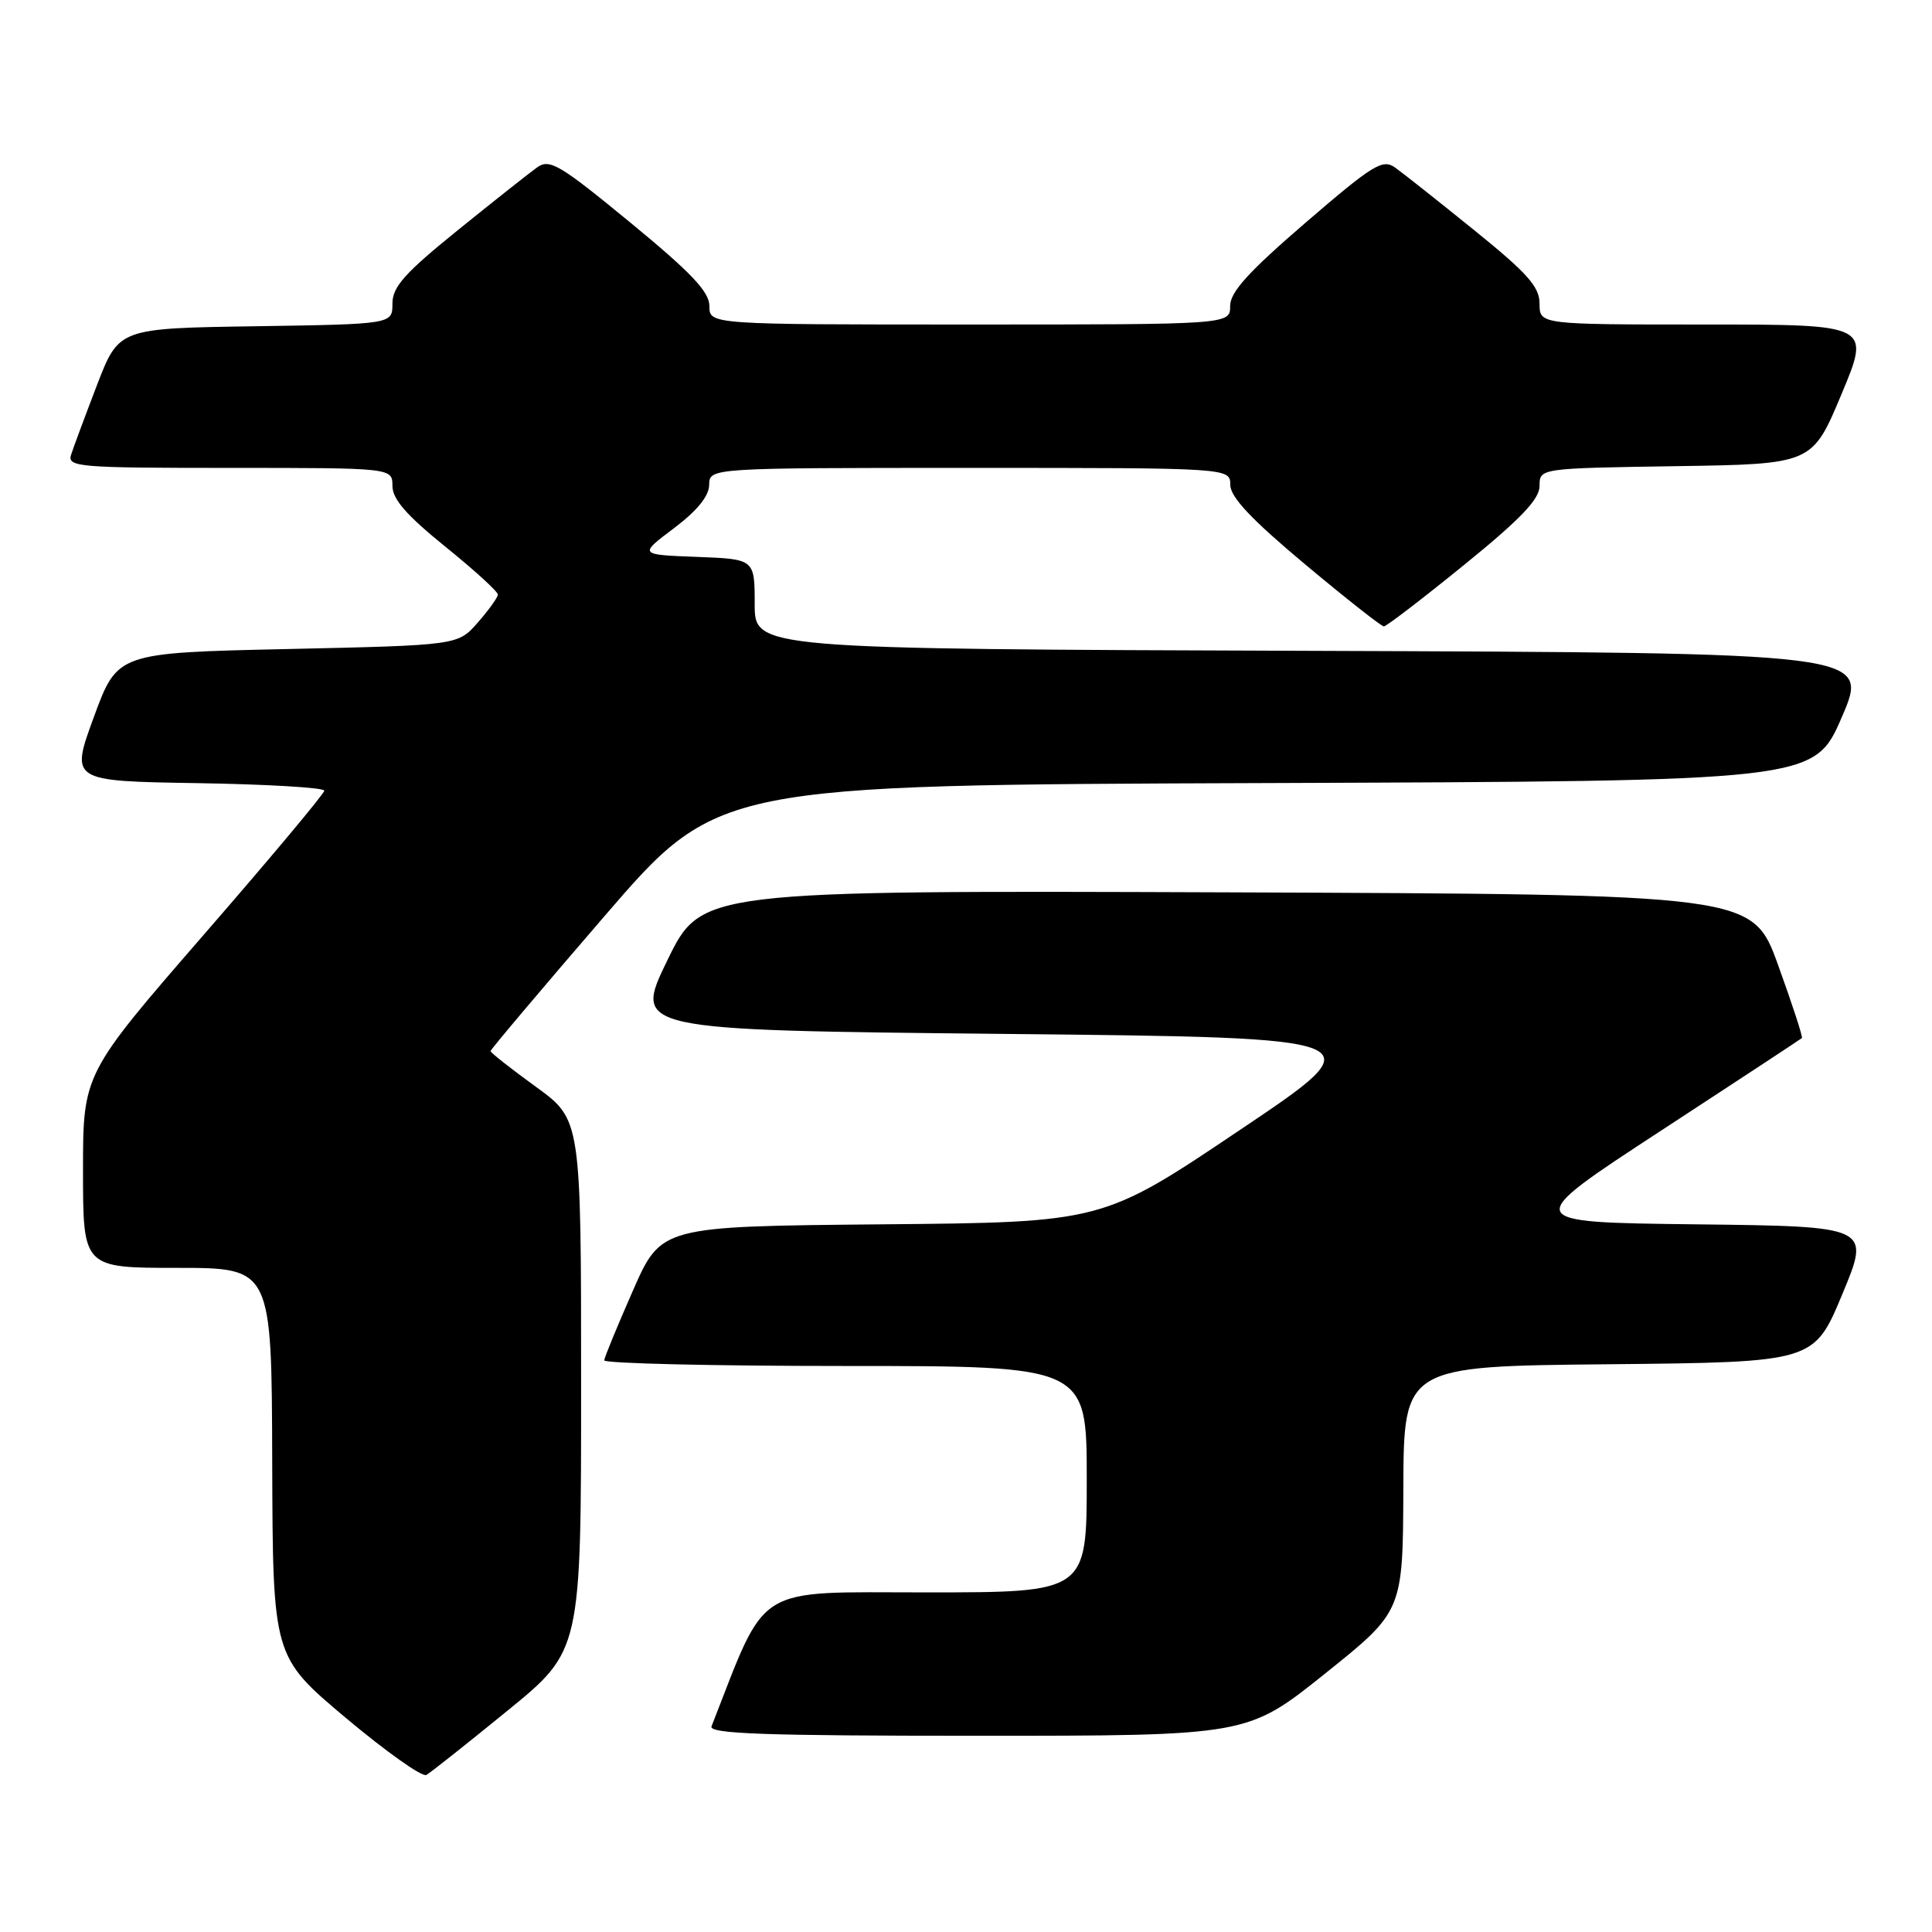 <?xml version="1.0" encoding="UTF-8" standalone="no"?>
<!DOCTYPE svg PUBLIC "-//W3C//DTD SVG 1.1//EN" "http://www.w3.org/Graphics/SVG/1.1/DTD/svg11.dtd" >
<svg xmlns="http://www.w3.org/2000/svg" xmlns:xlink="http://www.w3.org/1999/xlink" version="1.1" viewBox="0 0 256 256">
 <g >
 <path fill="currentColor"
d=" M 67.25 226.67 C 77.00 218.72 77.00 218.72 77.00 183.53 C 77.00 148.35 77.00 148.35 71.00 144.00 C 67.70 141.61 65.00 139.48 65.00 139.28 C 65.00 139.07 71.77 131.05 80.04 121.46 C 95.08 104.01 95.08 104.01 167.73 103.76 C 240.39 103.50 240.39 103.50 244.06 95.00 C 247.72 86.50 247.72 86.50 173.86 86.24 C 100.00 85.99 100.00 85.99 100.00 80.04 C 100.00 74.08 100.00 74.08 92.32 73.79 C 84.64 73.50 84.64 73.50 89.29 70.00 C 92.37 67.68 93.95 65.74 93.97 64.25 C 94.00 62.00 94.00 62.00 128.50 62.00 C 163.00 62.00 163.00 62.00 163.02 64.25 C 163.03 65.87 165.82 68.83 172.90 74.75 C 178.33 79.29 183.04 83.00 183.37 83.00 C 183.70 83.00 188.48 79.34 193.98 74.87 C 201.51 68.76 204.00 66.15 204.00 64.39 C 204.00 62.05 204.00 62.05 222.06 61.77 C 240.13 61.50 240.13 61.50 244.00 52.25 C 247.87 43.00 247.87 43.00 225.94 43.00 C 204.00 43.00 204.00 43.00 204.00 40.25 C 204.00 38.00 202.42 36.22 195.34 30.50 C 190.58 26.65 185.86 22.91 184.84 22.19 C 183.20 21.03 181.92 21.82 173.00 29.50 C 165.41 36.04 163.00 38.70 163.00 40.55 C 163.00 43.00 163.00 43.00 128.50 43.00 C 94.00 43.00 94.00 43.00 94.00 40.56 C 94.00 38.67 91.62 36.15 83.52 29.49 C 74.14 21.78 72.83 21.00 71.17 22.18 C 70.15 22.91 65.42 26.65 60.66 30.50 C 53.61 36.20 52.00 38.01 52.00 40.23 C 52.00 42.95 52.00 42.95 33.87 43.23 C 15.75 43.50 15.75 43.50 12.86 51.00 C 11.28 55.12 9.73 59.29 9.42 60.25 C 8.90 61.88 10.35 62.00 30.43 62.00 C 52.00 62.00 52.00 62.00 52.00 64.39 C 52.00 66.14 53.87 68.28 59.00 72.43 C 62.85 75.54 65.99 78.40 65.97 78.79 C 65.95 79.18 64.75 80.85 63.30 82.50 C 60.67 85.50 60.67 85.50 38.12 86.00 C 15.56 86.50 15.56 86.50 12.44 95.00 C 9.32 103.50 9.32 103.50 26.16 103.77 C 35.42 103.92 42.99 104.37 42.97 104.77 C 42.96 105.17 35.76 113.78 26.97 123.89 C 11.00 142.29 11.00 142.29 11.00 155.14 C 11.00 168.00 11.00 168.00 23.50 168.00 C 36.00 168.00 36.00 168.00 36.07 193.75 C 36.15 219.50 36.15 219.50 45.82 227.63 C 51.15 232.10 55.95 235.51 56.50 235.19 C 57.05 234.88 61.89 231.04 67.25 226.67 Z  M 175.59 221.75 C 185.89 213.50 185.89 213.50 185.95 197.27 C 186.00 181.03 186.00 181.03 213.18 180.77 C 240.36 180.50 240.36 180.50 244.11 171.50 C 247.86 162.50 247.86 162.50 224.69 162.23 C 201.51 161.96 201.51 161.96 220.00 149.88 C 230.18 143.23 238.62 137.68 238.76 137.55 C 238.91 137.42 237.49 133.08 235.62 127.91 C 232.22 118.50 232.22 118.50 162.58 118.24 C 92.94 117.99 92.94 117.99 88.43 127.24 C 83.93 136.50 83.93 136.50 133.21 137.00 C 182.50 137.50 182.50 137.50 164.29 149.73 C 146.09 161.97 146.09 161.97 116.85 162.23 C 87.61 162.50 87.61 162.50 83.87 171.00 C 81.81 175.68 80.10 179.84 80.06 180.25 C 80.03 180.66 94.40 181.00 112.00 181.00 C 144.00 181.00 144.00 181.00 144.00 196.00 C 144.00 211.00 144.00 211.00 122.75 211.00 C 99.65 211.00 101.74 209.70 94.28 228.75 C 93.89 229.74 101.34 230.00 129.54 230.00 C 165.29 230.00 165.29 230.00 175.59 221.75 Z "/>
</g>
</svg>